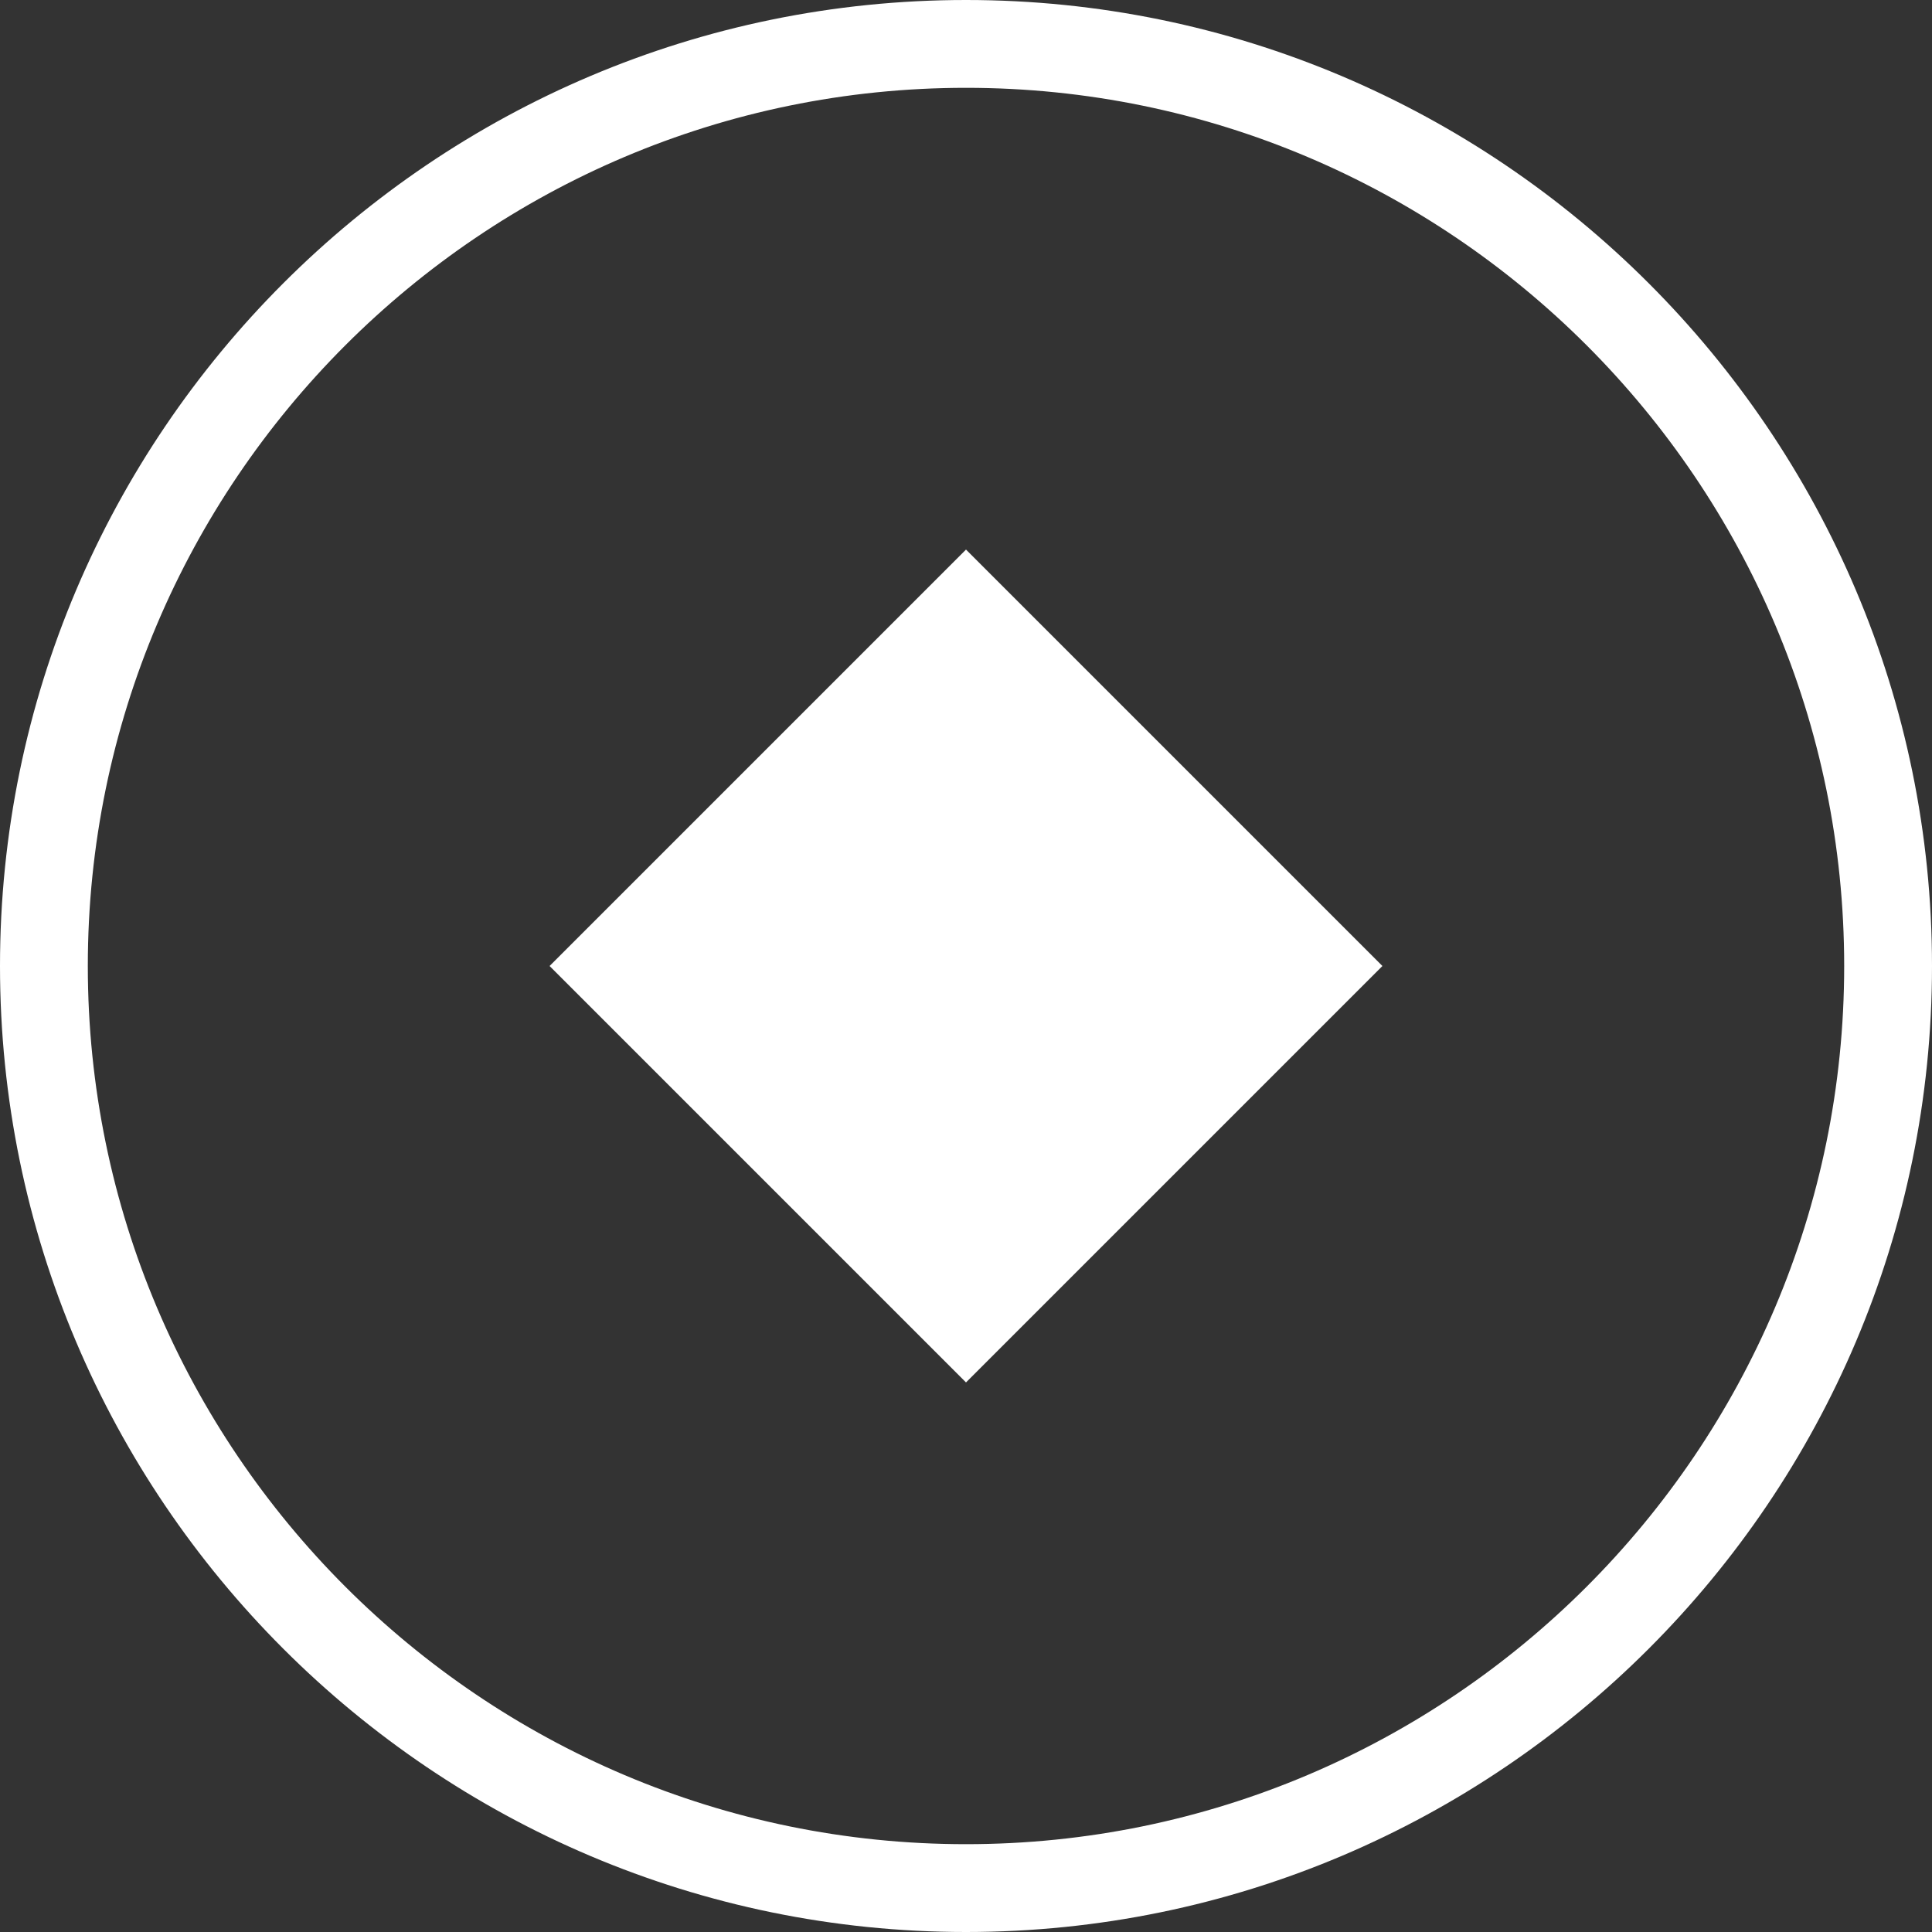 <svg xmlns="http://www.w3.org/2000/svg" width="22" height="22" viewBox="0 0 22 22"><rect x="0" y="0" width="22" height="22" fill="#333333" stroke="none"/><g fill="#FFF"><path d="M11 0C4.935 0 0 4.935 0 11s4.935 11 11 11 11-4.935 11-11S17.065 0 11 0zm0 21C5.486 21 1 16.514 1 11S5.486 1 11 1s10 4.486 10 10-4.486 10-10 10z"/><path d="M6.258 11L11 6.258 15.742 11 11 15.742z"/></g></svg>